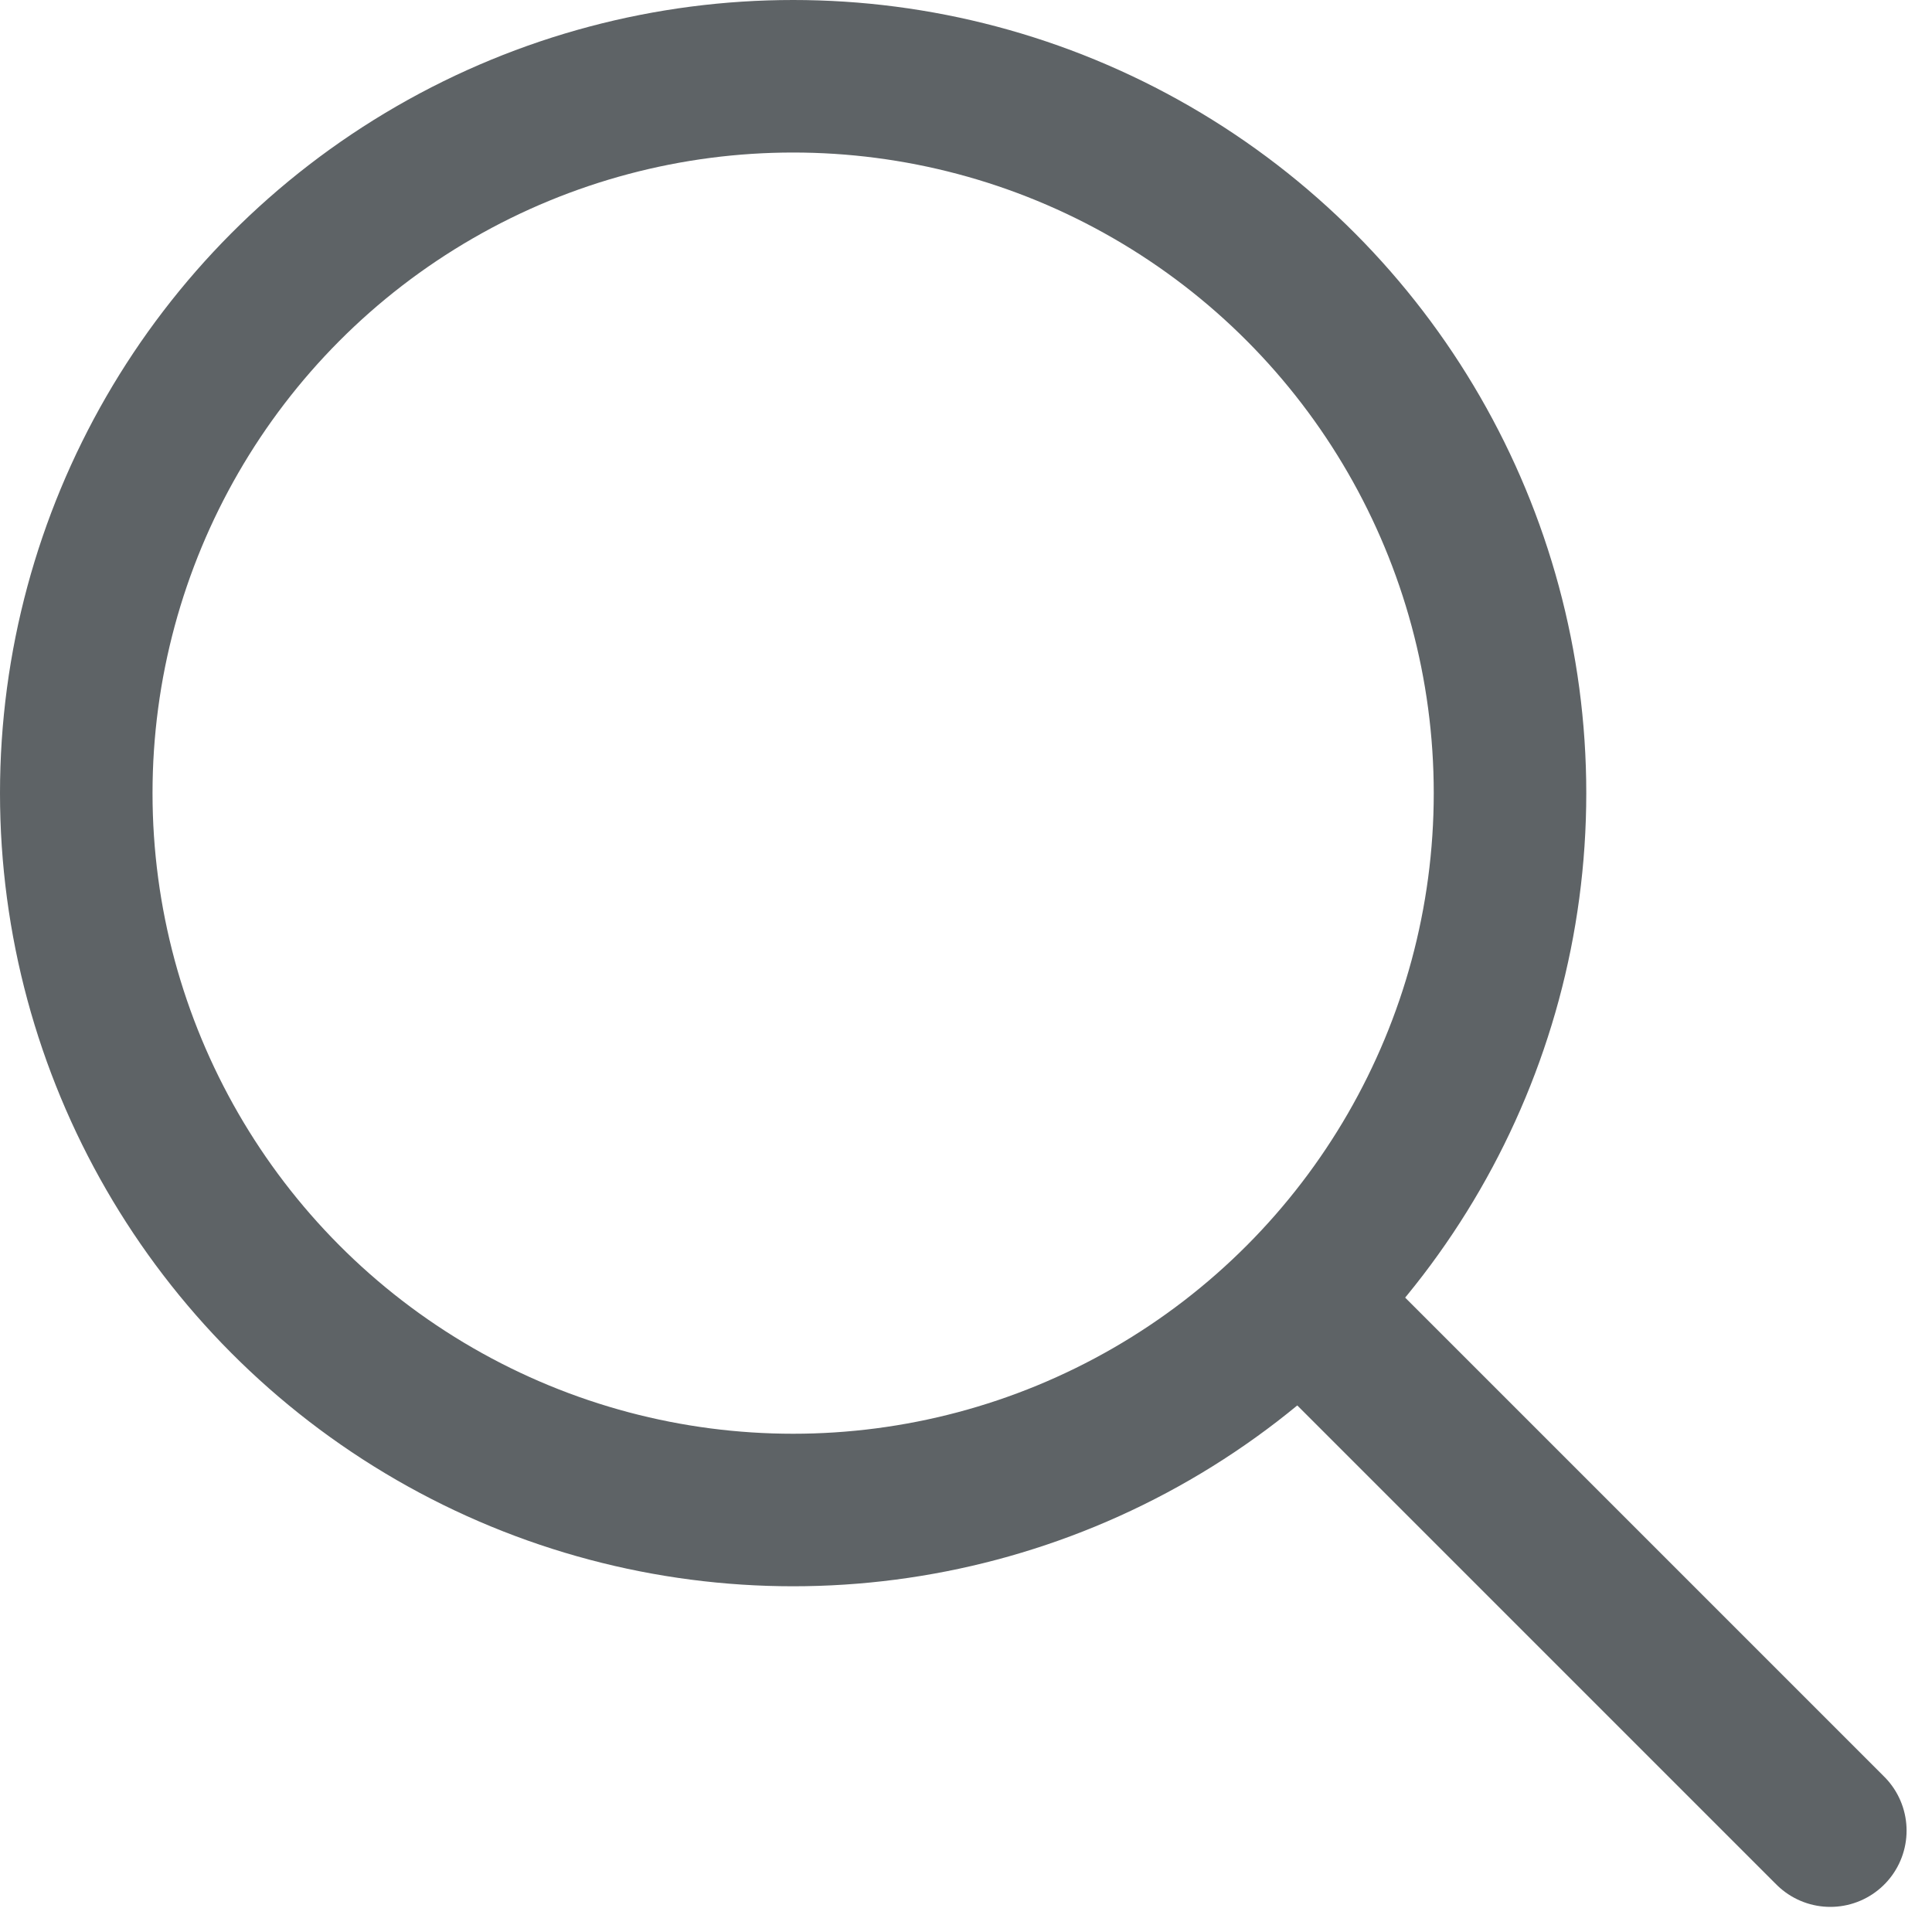 <svg width="19" height="19" viewBox="0 0 19 19" fill="none" xmlns="http://www.w3.org/2000/svg">
<circle cx="7.8" cy="7.8" r="7.05" stroke="#5E6366" stroke-width="1.5"/>
<path d="M13.2 13.203L18 18.003" stroke="#5E6366" stroke-width="1.5" stroke-linecap="round"/>
</svg>
